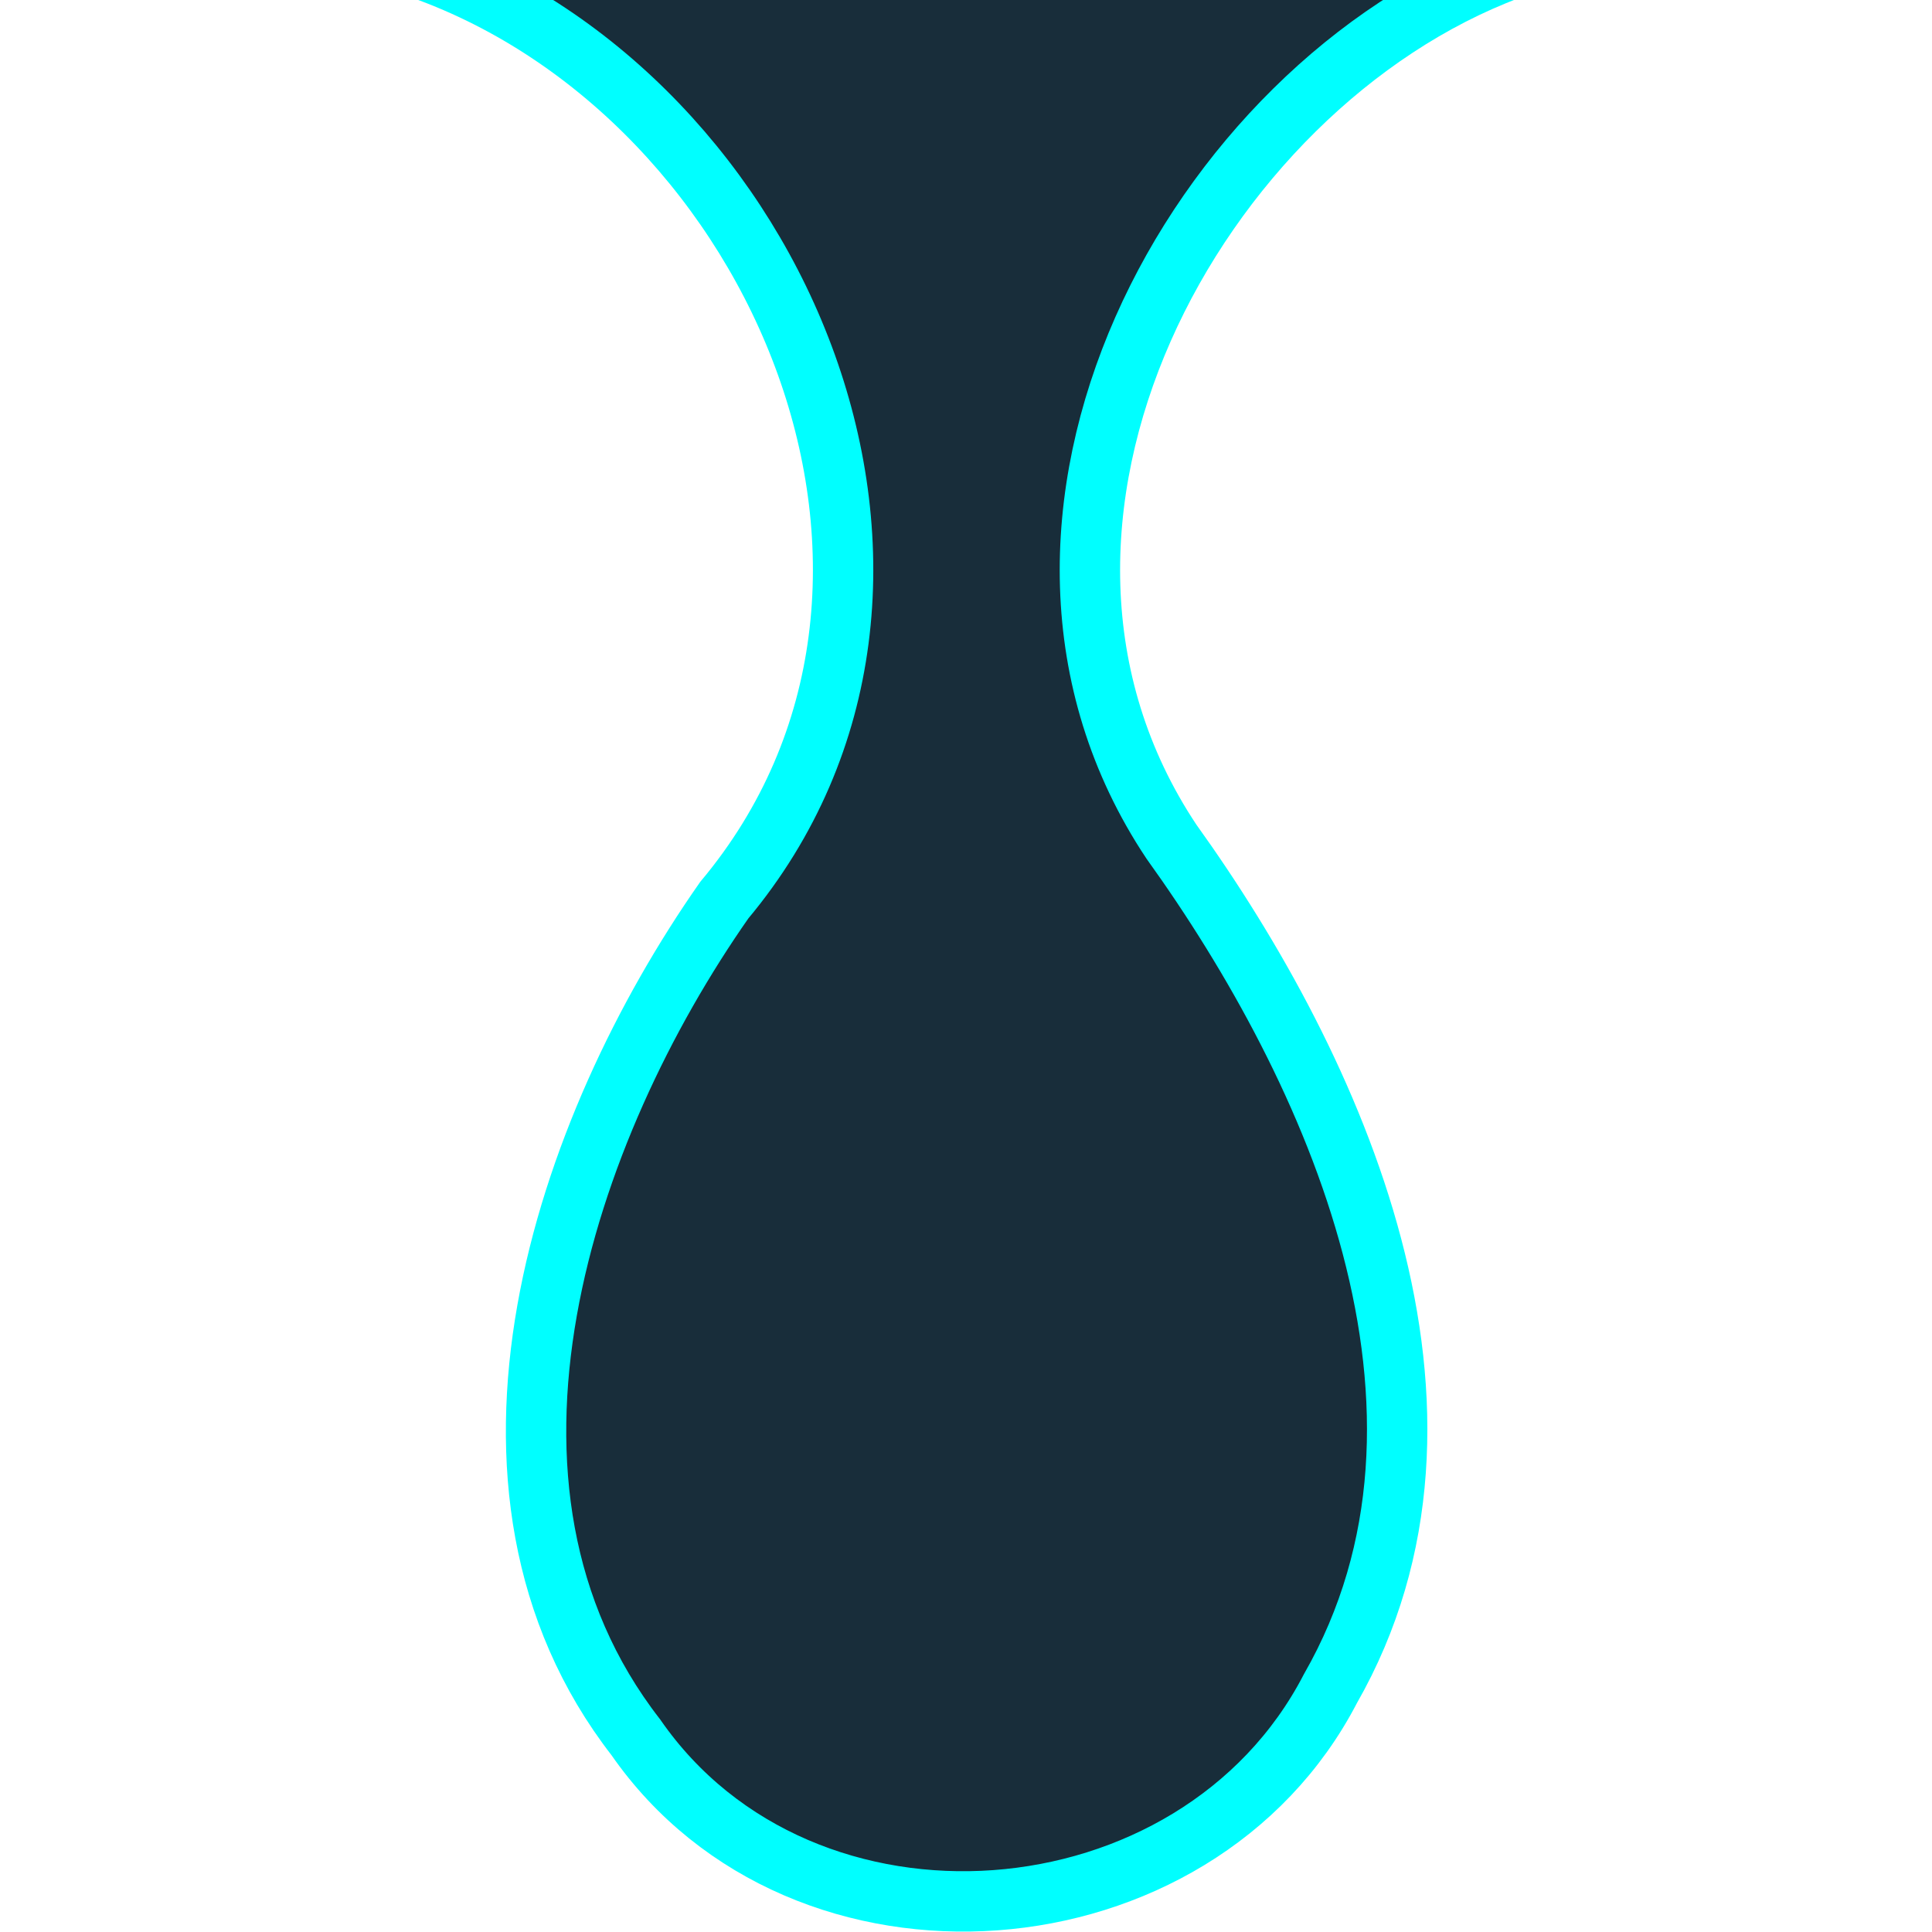 <?xml version="1.0" encoding="UTF-8" standalone="no"?>
<svg
   xmlns:dc="http://purl.org/dc/elements/1.1/"
   xmlns:cc="http://creativecommons.org/ns#"
   xmlns:rdf="http://www.w3.org/1999/02/22-rdf-syntax-ns#"
   xmlns:svg="http://www.w3.org/2000/svg"
   xmlns="http://www.w3.org/2000/svg"
   zoomAndPan="disable"
   version="1.1"
   fill="#182d3a"
   fill-opacity="1"
   stroke="#00ffff"
   stroke-width="1"
   stroke-opacity="1"
   width="32"
   height="32"
   viewBox="0 0 32 32">
  <defs
     id="defs4776">
    <clipPath
       id="clipPath4818"
       clipPathUnits="userSpaceOnUse">
      <rect
         y="484.506"
         x="0"
         height="32"
         width="32"/>
    </clipPath>
  </defs>
  <g
     clip-path="url(#clipPath4818)"
     id="layer1"
     transform="translate(0,-484.506)">
    <path
       d="m 7,484 c 5.927,2.124 9.359,10.201 4.996,15.416 -2.648,3.781 -4.689,9.714 -1.464,13.866 2.763,3.984 9.283,3.479 11.504,-0.807 2.633,-4.605 0.081,-10.251 -2.635,-14.031 C 15.868,493.133 19.817,485.939 25,484 c -6,0 -12,0 -18,0 z"/>
  </g>
</svg>
